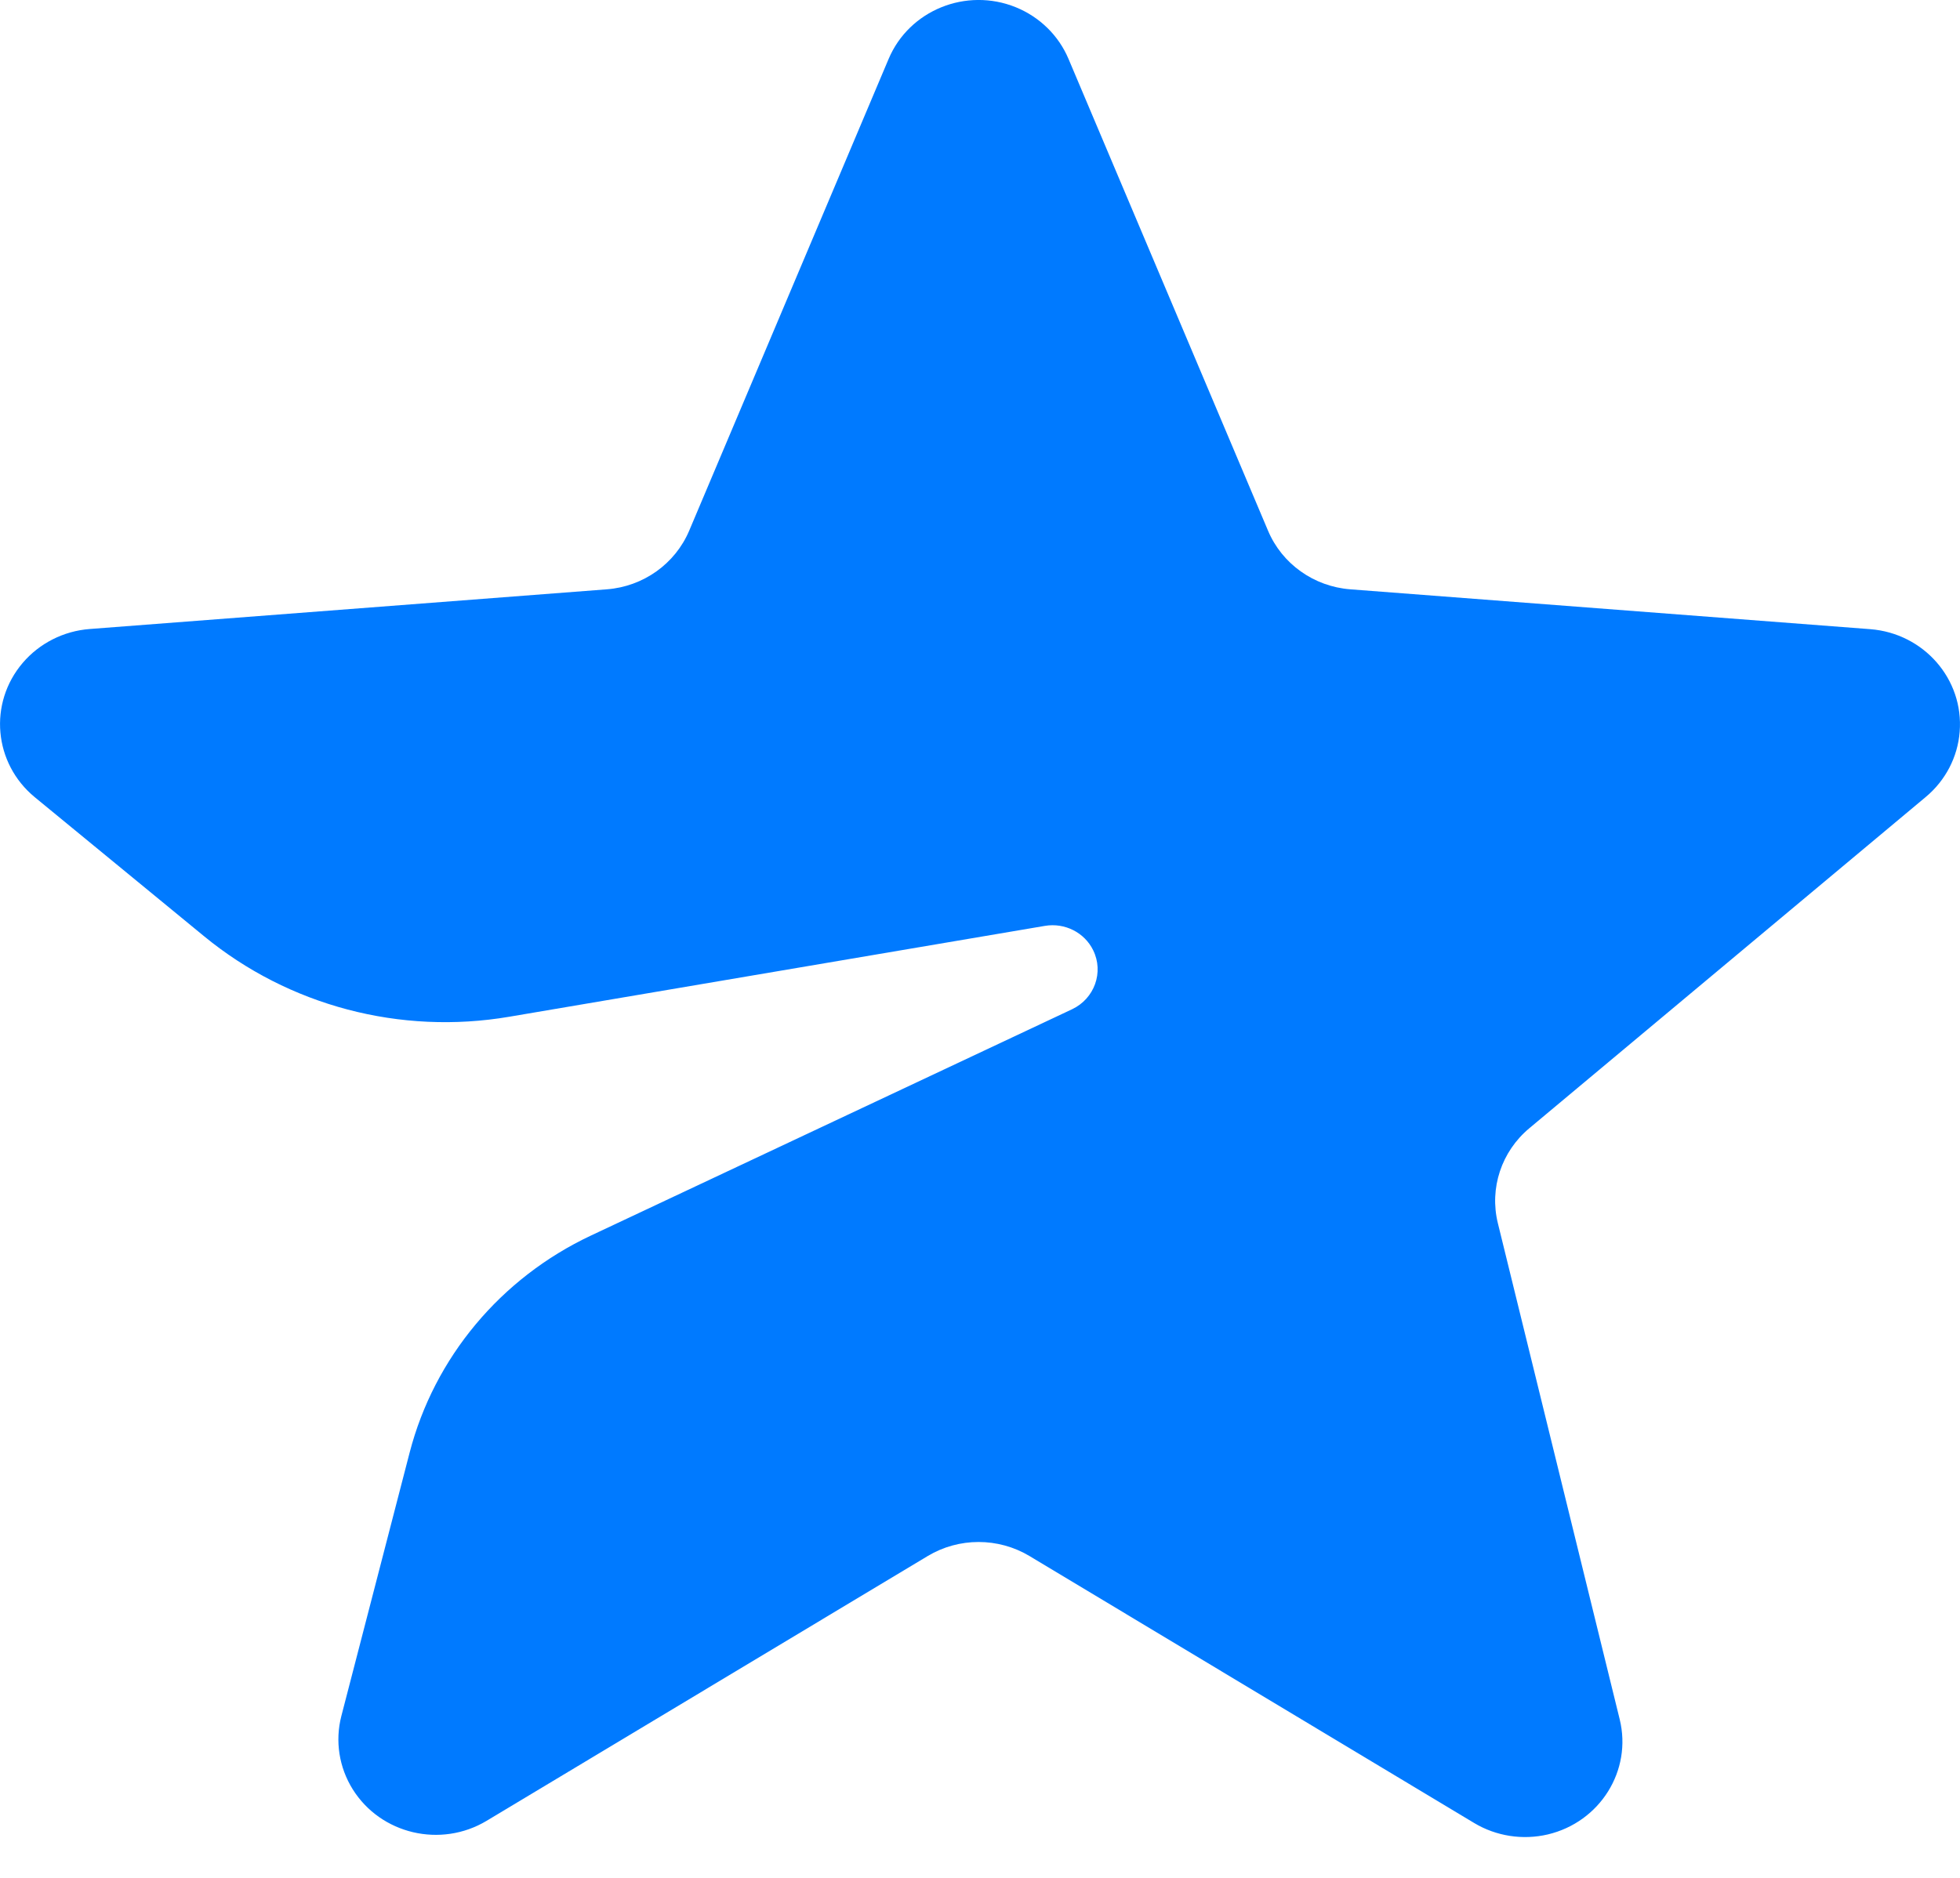 <svg width="24" height="23" viewBox="0 0 24 23" fill="none" xmlns="http://www.w3.org/2000/svg">
<path fill-rule="evenodd" clip-rule="evenodd" d="M11.36 19.058L5.959 22.301C5.397 22.638 4.663 22.465 4.319 21.915C4.151 21.646 4.101 21.322 4.18 21.017L5.016 17.791C5.318 16.627 6.131 15.653 7.236 15.133L13.128 12.361C13.402 12.231 13.518 11.908 13.386 11.639C13.28 11.421 13.038 11.299 12.795 11.34L6.236 12.453C4.903 12.68 3.536 12.319 2.499 11.467L0.427 9.765C-0.078 9.35 -0.144 8.613 0.279 8.118C0.484 7.878 0.78 7.728 1.099 7.704L7.43 7.218C7.877 7.184 8.267 6.906 8.439 6.5L10.881 0.722C11.133 0.125 11.831 -0.158 12.439 0.089C12.731 0.208 12.963 0.435 13.084 0.722L15.527 6.5C15.698 6.906 16.088 7.184 16.535 7.218L22.901 7.706C23.557 7.757 24.048 8.319 23.996 8.963C23.972 9.272 23.822 9.56 23.581 9.761L18.727 13.818C18.385 14.103 18.236 14.553 18.341 14.981L19.833 21.058C19.987 21.685 19.593 22.316 18.953 22.468C18.645 22.54 18.321 22.49 18.051 22.328L12.606 19.058C12.223 18.829 11.742 18.829 11.36 19.058Z" fill="#007AFF"/>
</svg>
